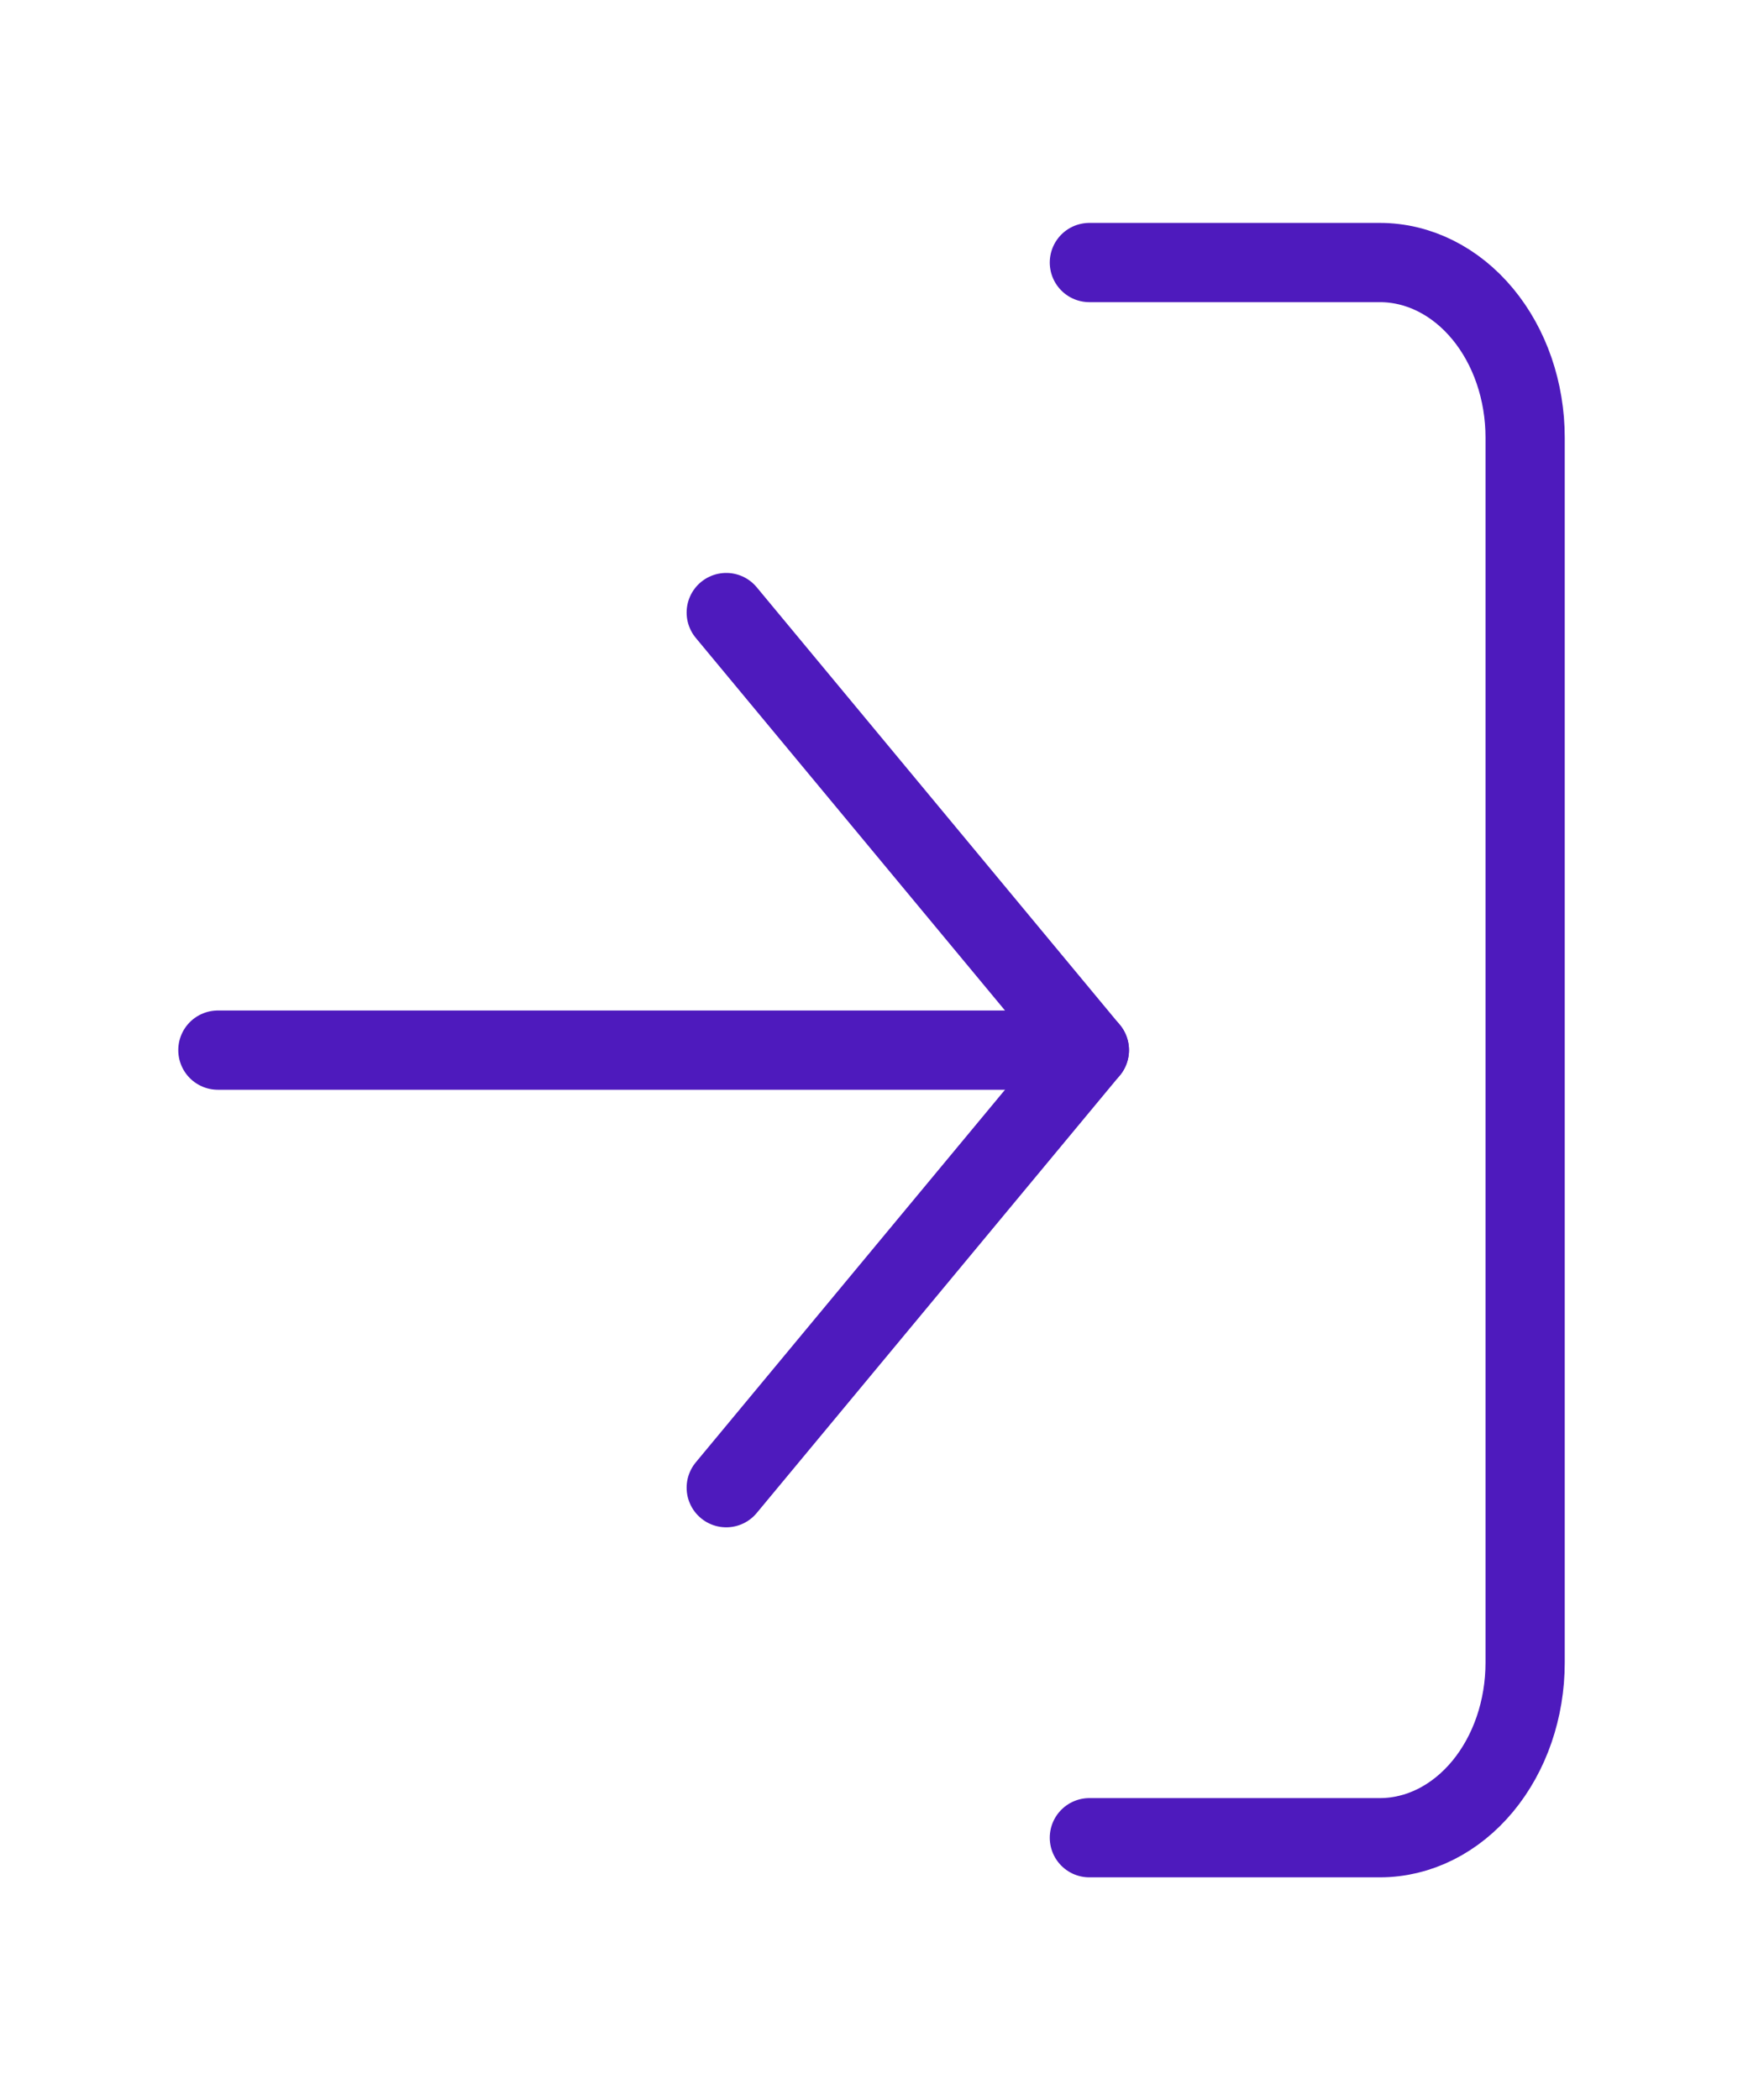 <svg width="44" height="53" viewBox="0 0 44 53" fill="none" xmlns="http://www.w3.org/2000/svg">
<path d="M27.5 6.625H34.833C35.806 6.625 36.738 7.09 37.426 7.919C38.114 8.747 38.5 9.87 38.5 11.042V41.958C38.5 43.13 38.114 44.253 37.426 45.081C36.738 45.91 35.806 46.375 34.833 46.375H27.5" stroke="#4E1ABD" stroke-width="2" stroke-linecap="round" stroke-linejoin="round"/>
<path d="M18.333 37.542L27.5 26.5L18.333 15.458" stroke="#4E1ABD" stroke-width="2" stroke-linecap="round" stroke-linejoin="round"/>
<path d="M27.5 26.5H5.5" stroke="#4E1ABD" stroke-width="2" stroke-linecap="round" stroke-linejoin="round"/>
</svg>
